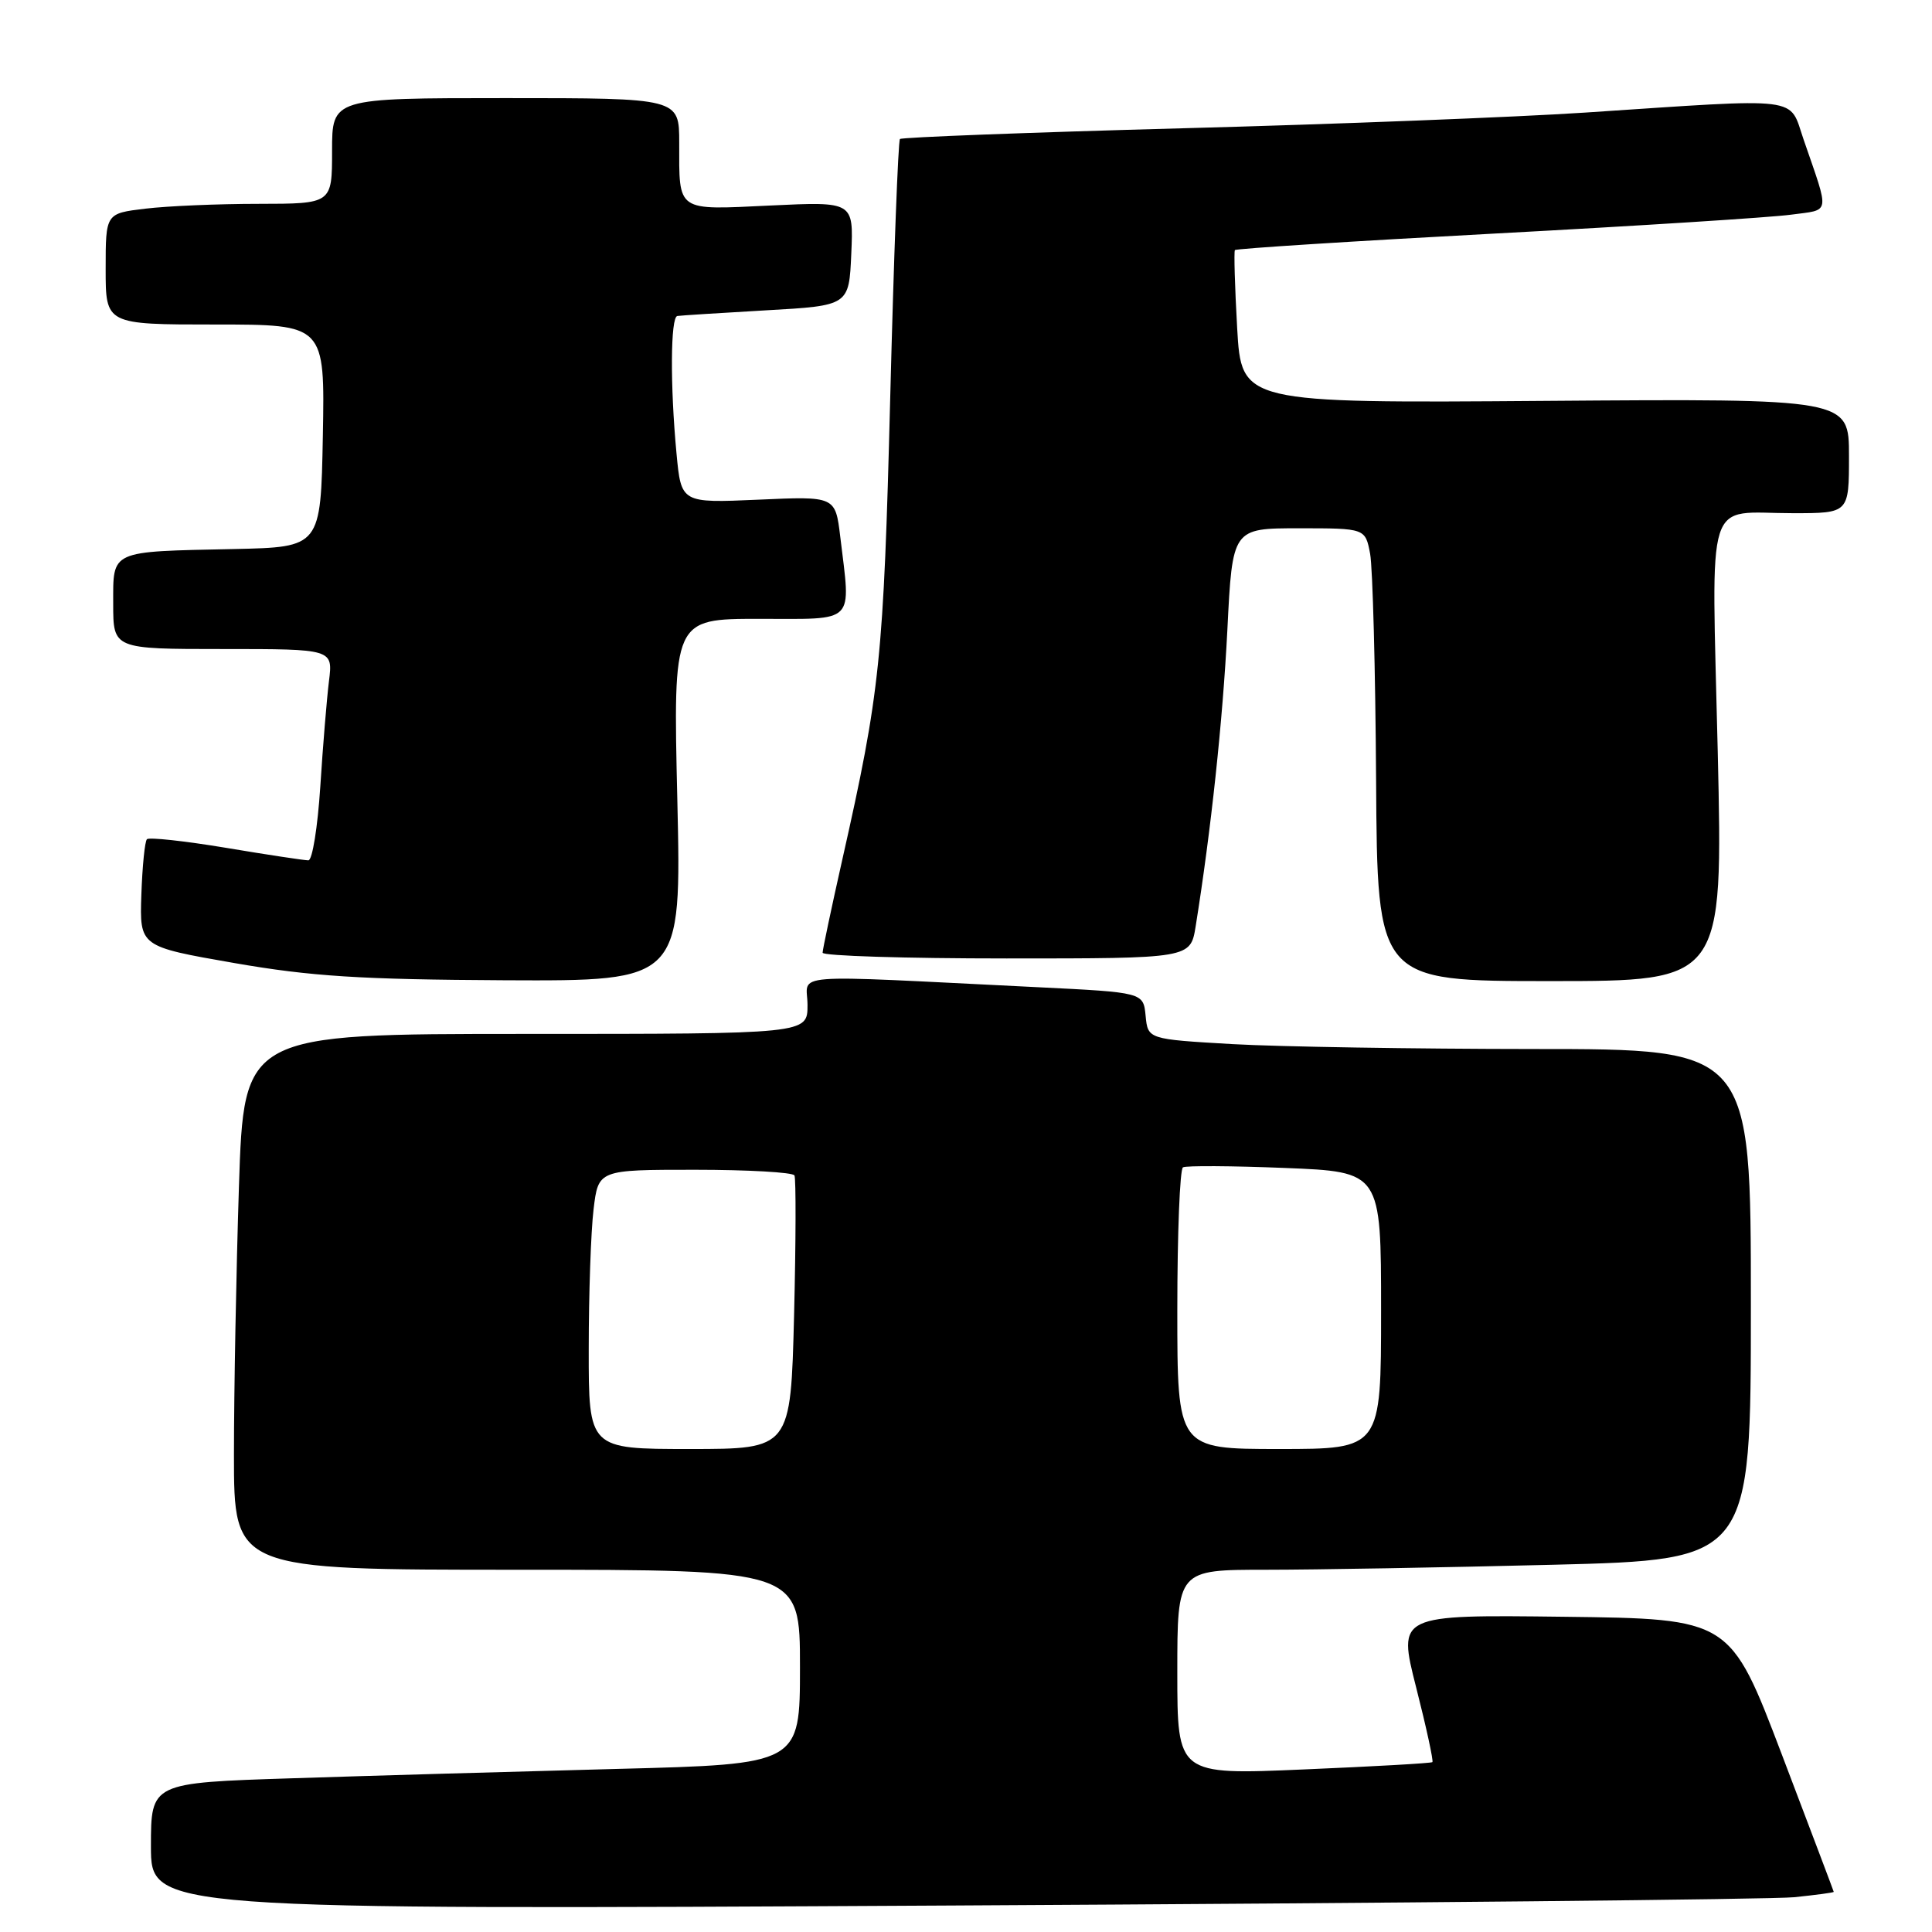 <?xml version="1.0" encoding="UTF-8" standalone="no"?>
<!DOCTYPE svg PUBLIC "-//W3C//DTD SVG 1.1//EN" "http://www.w3.org/Graphics/SVG/1.1/DTD/svg11.dtd" >
<svg xmlns="http://www.w3.org/2000/svg" xmlns:xlink="http://www.w3.org/1999/xlink" version="1.1" viewBox="0 0 256 256">
 <g >
 <path fill="currentColor"
d=" M 237.75 251.39 C 240.64 251.09 242.99 250.78 242.98 250.68 C 242.97 250.58 239.87 242.40 236.11 232.50 C 229.26 214.50 229.26 214.50 207.23 214.23 C 185.20 213.96 185.20 213.96 187.65 223.60 C 189.00 228.90 189.96 233.35 189.80 233.49 C 189.63 233.64 181.96 234.07 172.75 234.46 C 156.00 235.18 156.00 235.18 156.00 221.59 C 156.00 208.00 156.00 208.00 167.75 208.00 C 174.21 208.00 191.31 207.70 205.75 207.34 C 232.00 206.68 232.00 206.68 232.00 172.84 C 232.00 139.00 232.00 139.00 203.25 139.00 C 187.44 138.99 169.46 138.70 163.30 138.35 C 152.10 137.70 152.10 137.70 151.80 134.60 C 151.50 131.50 151.50 131.50 137.50 130.81 C 103.45 129.14 107.00 128.86 107.00 133.18 C 107.00 137.00 107.00 137.00 69.66 137.00 C 32.32 137.00 32.32 137.00 31.66 157.25 C 31.30 168.39 31.00 184.36 31.00 192.75 C 31.00 208.00 31.00 208.00 68.50 208.00 C 106.00 208.00 106.00 208.00 106.00 220.88 C 106.00 233.77 106.00 233.77 81.75 234.39 C 68.41 234.74 49.06 235.29 38.75 235.63 C 20.00 236.23 20.00 236.23 20.00 244.65 C 20.00 253.06 20.00 253.06 126.25 252.49 C 184.69 252.18 234.86 251.68 237.75 251.39 Z  M 89.75 106.00 C 89.19 82.00 89.19 82.00 100.59 82.00 C 113.55 82.00 112.74 82.82 111.34 71.13 C 110.69 65.75 110.69 65.75 100.47 66.21 C 90.26 66.66 90.26 66.66 89.64 60.08 C 88.79 51.08 88.84 42.03 89.75 41.87 C 90.16 41.80 95.45 41.47 101.50 41.12 C 112.50 40.50 112.50 40.50 112.80 33.61 C 113.10 26.71 113.10 26.71 102.11 27.23 C 89.52 27.83 90.00 28.16 90.00 18.92 C 90.00 13.00 90.00 13.00 67.00 13.00 C 44.00 13.00 44.00 13.00 44.00 20.00 C 44.00 27.00 44.00 27.00 34.25 27.01 C 28.89 27.01 22.14 27.30 19.25 27.65 C 14.00 28.28 14.00 28.28 14.00 35.64 C 14.00 43.00 14.00 43.00 28.53 43.00 C 43.05 43.00 43.05 43.00 42.78 57.75 C 42.50 72.50 42.50 72.50 31.00 72.75 C 14.45 73.10 15.00 72.85 15.00 80.02 C 15.00 86.00 15.00 86.00 29.56 86.00 C 44.12 86.00 44.12 86.00 43.59 90.25 C 43.30 92.59 42.78 98.89 42.44 104.25 C 42.09 109.61 41.39 114.00 40.86 114.00 C 40.34 114.00 35.42 113.26 29.94 112.34 C 24.46 111.43 19.75 110.92 19.47 111.20 C 19.19 111.48 18.86 114.79 18.73 118.56 C 18.50 125.42 18.50 125.42 31.00 127.60 C 41.23 129.38 47.74 129.79 66.90 129.89 C 90.30 130.00 90.30 130.00 89.75 106.00 Z  M 227.61 99.62 C 226.80 64.74 225.78 68.00 237.58 68.00 C 245.00 68.00 245.00 68.00 245.00 60.41 C 245.00 52.82 245.00 52.82 204.75 53.12 C 164.50 53.42 164.50 53.42 163.93 43.46 C 163.62 37.98 163.49 33.34 163.63 33.14 C 163.77 32.94 179.33 31.95 198.19 30.94 C 217.06 29.93 234.65 28.81 237.29 28.45 C 242.62 27.73 242.47 28.61 238.99 18.50 C 236.99 12.70 239.23 12.98 210.00 14.92 C 200.93 15.52 176.89 16.46 156.59 17.00 C 136.28 17.55 119.48 18.19 119.25 18.42 C 119.01 18.65 118.43 34.07 117.96 52.67 C 117.07 87.43 116.64 91.58 111.59 113.99 C 110.17 120.31 109.00 125.83 109.00 126.24 C 109.00 126.66 119.97 127.00 133.37 127.00 C 157.74 127.00 157.74 127.00 158.43 122.75 C 160.47 110.03 162.02 95.50 162.63 83.51 C 163.30 70.00 163.30 70.00 172.11 70.00 C 180.91 70.00 180.91 70.00 181.55 73.39 C 181.89 75.25 182.25 88.75 182.34 103.39 C 182.50 130.00 182.50 130.00 205.41 130.00 C 228.31 130.00 228.31 130.00 227.61 99.62 Z  M 78.01 178.75 C 78.01 171.46 78.30 163.14 78.65 160.25 C 79.28 155.00 79.28 155.00 92.08 155.00 C 99.12 155.00 105.06 155.34 105.27 155.75 C 105.48 156.16 105.46 164.49 105.22 174.25 C 104.77 192.00 104.77 192.00 91.39 192.00 C 78.00 192.00 78.00 192.00 78.01 178.75 Z  M 156.00 173.56 C 156.00 163.42 156.34 154.92 156.75 154.68 C 157.16 154.44 163.24 154.48 170.25 154.76 C 183.00 155.27 183.00 155.27 183.00 173.64 C 183.00 192.00 183.00 192.00 169.50 192.00 C 156.00 192.00 156.00 192.00 156.00 173.56 Z "/>
</g>
</svg>